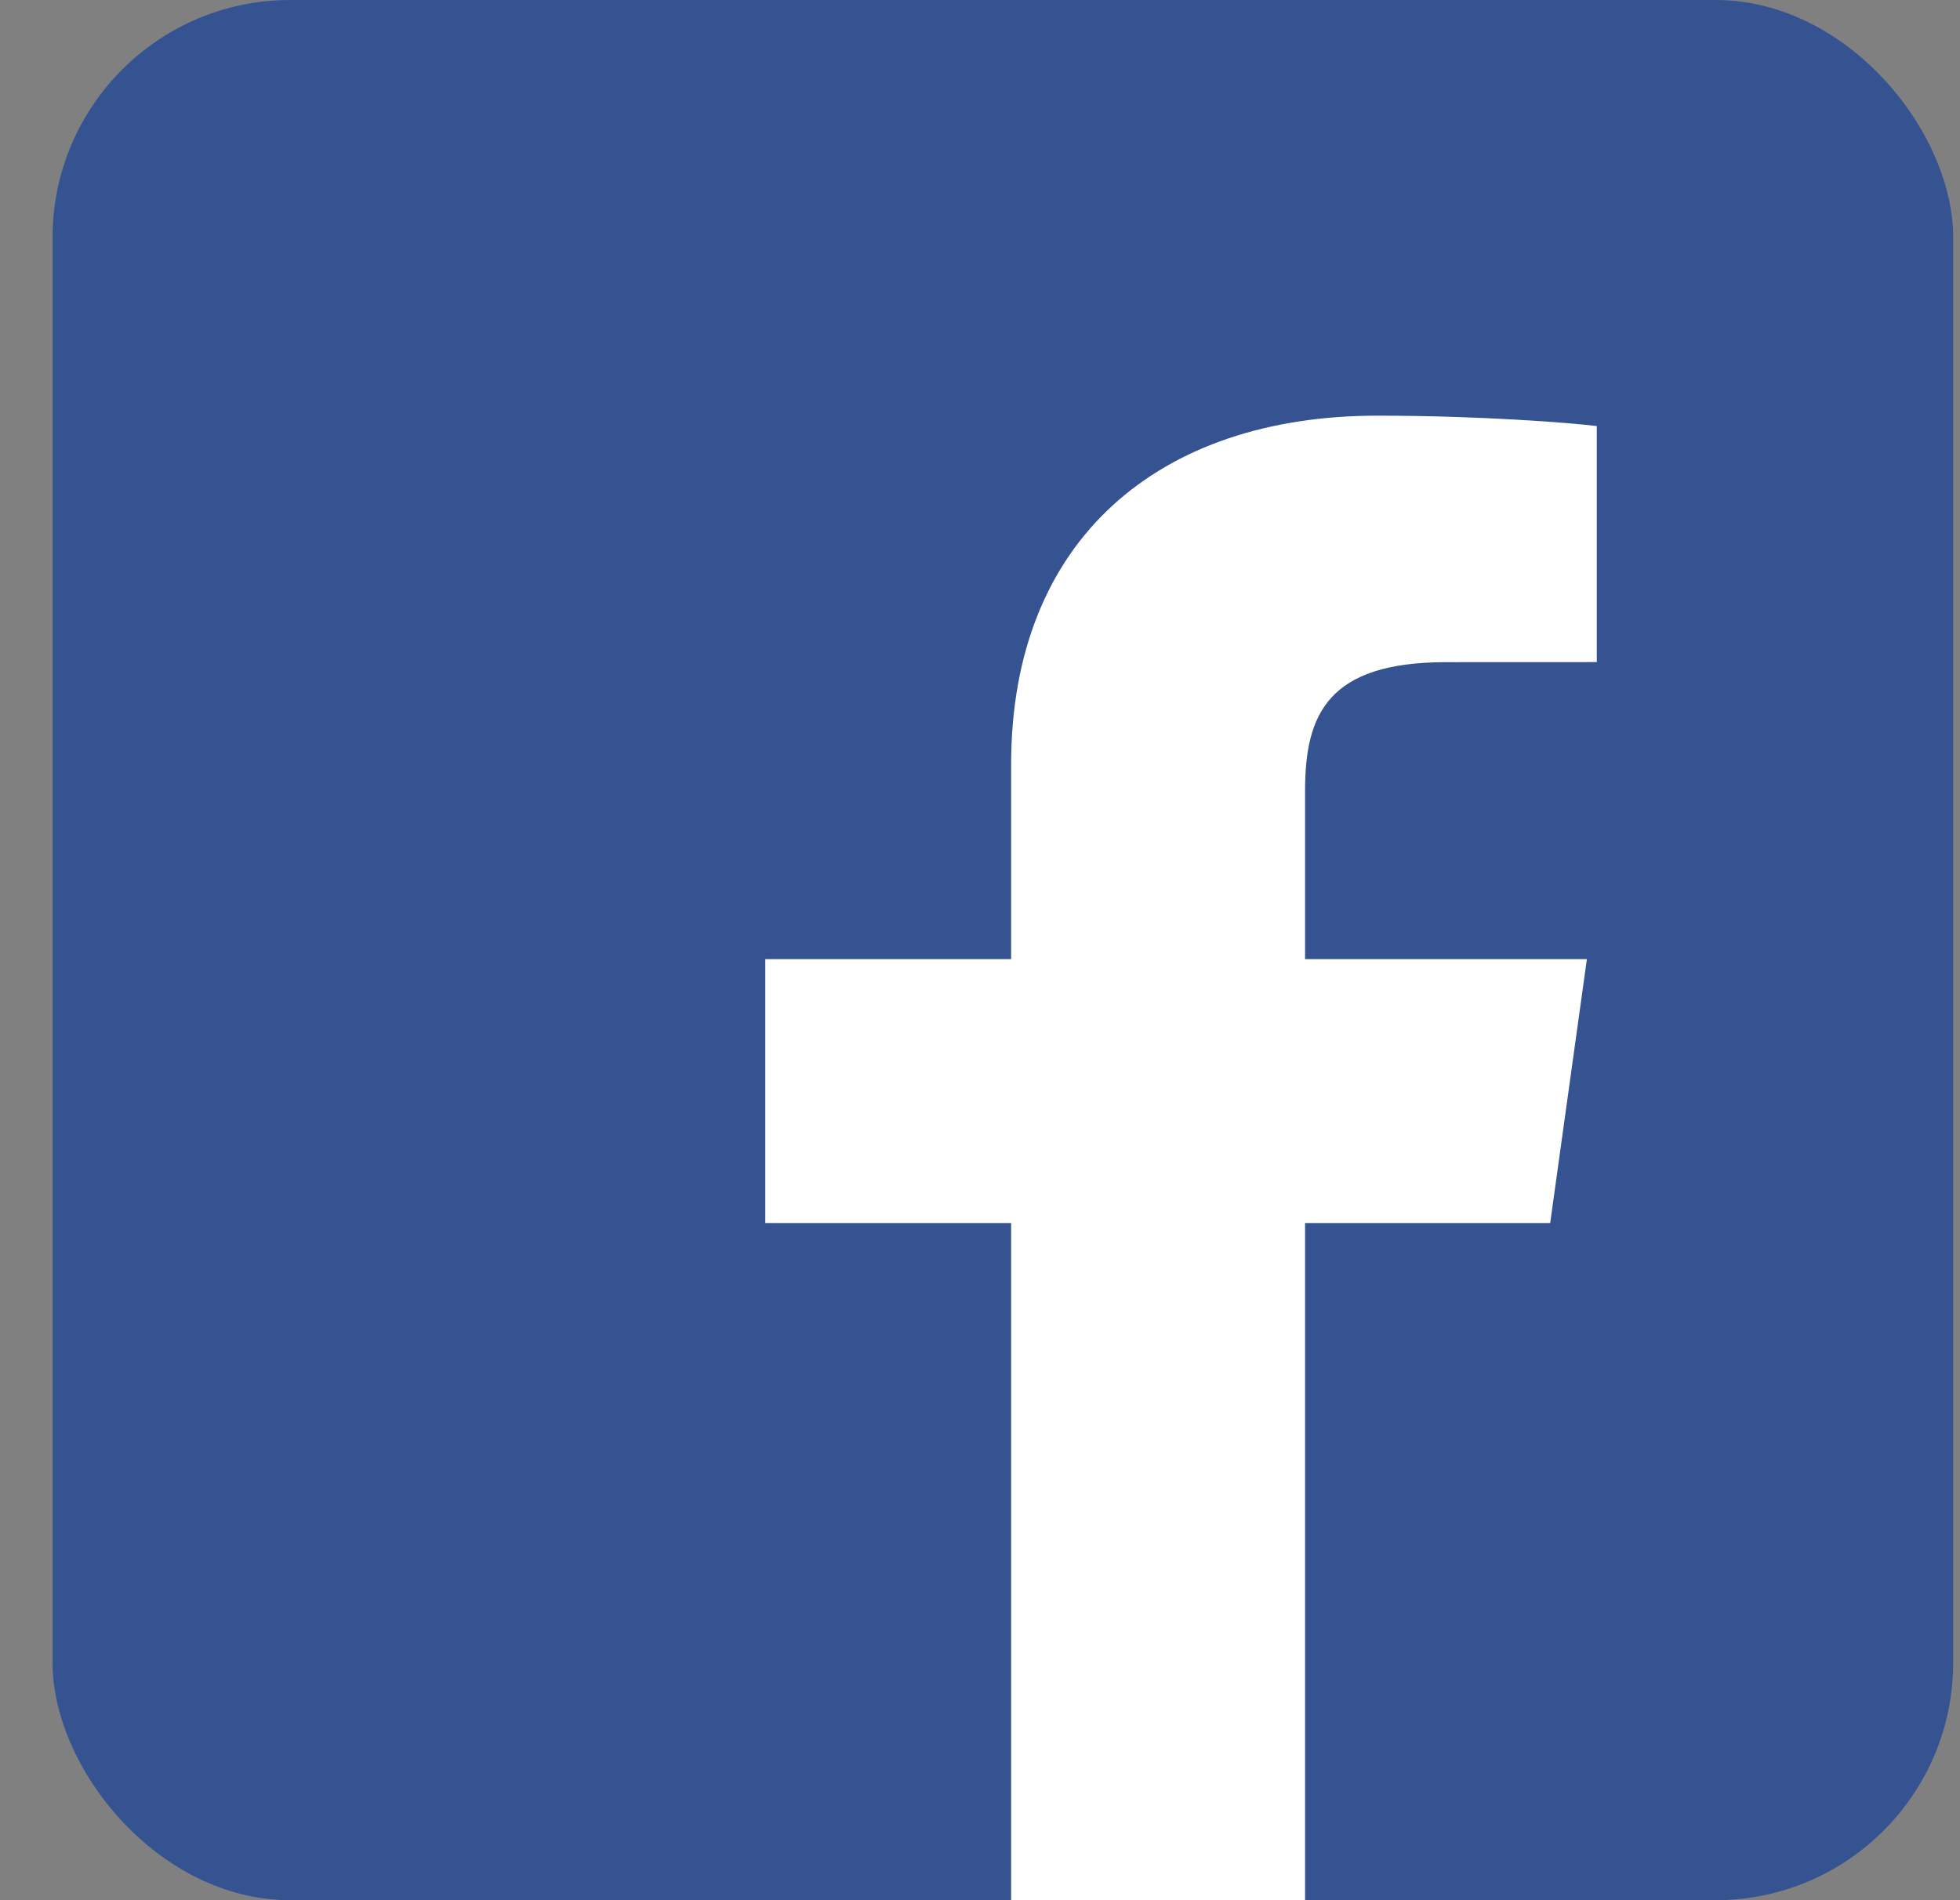 <svg width="33" height="32" viewBox="0 0 33 32" fill="none" xmlns="http://www.w3.org/2000/svg">
<rect x="0" y="0" width="33" height="32" fill="#808080" stroke="none"/>
<g clip-path="url(#clip0_1_41)">
<rect x="0.885" width="32" height="32" rx="4" fill="#365391"/>
<path d="M21.973 32V20.596H26.1L26.718 16.152H21.973V13.315C21.973 12.028 22.358 11.151 24.348 11.151L26.885 11.15V7.175C26.446 7.121 24.94 7 23.188 7C19.529 7 17.024 9.071 17.024 12.875V16.152H12.885V20.596H17.024V32H21.973Z" fill="white"/>
</g>
<defs>
<clipPath id="clip0_1_41">
<rect width="32" height="32" fill="white" transform="translate(0.885)"/>
</clipPath>
</defs>
</svg>
